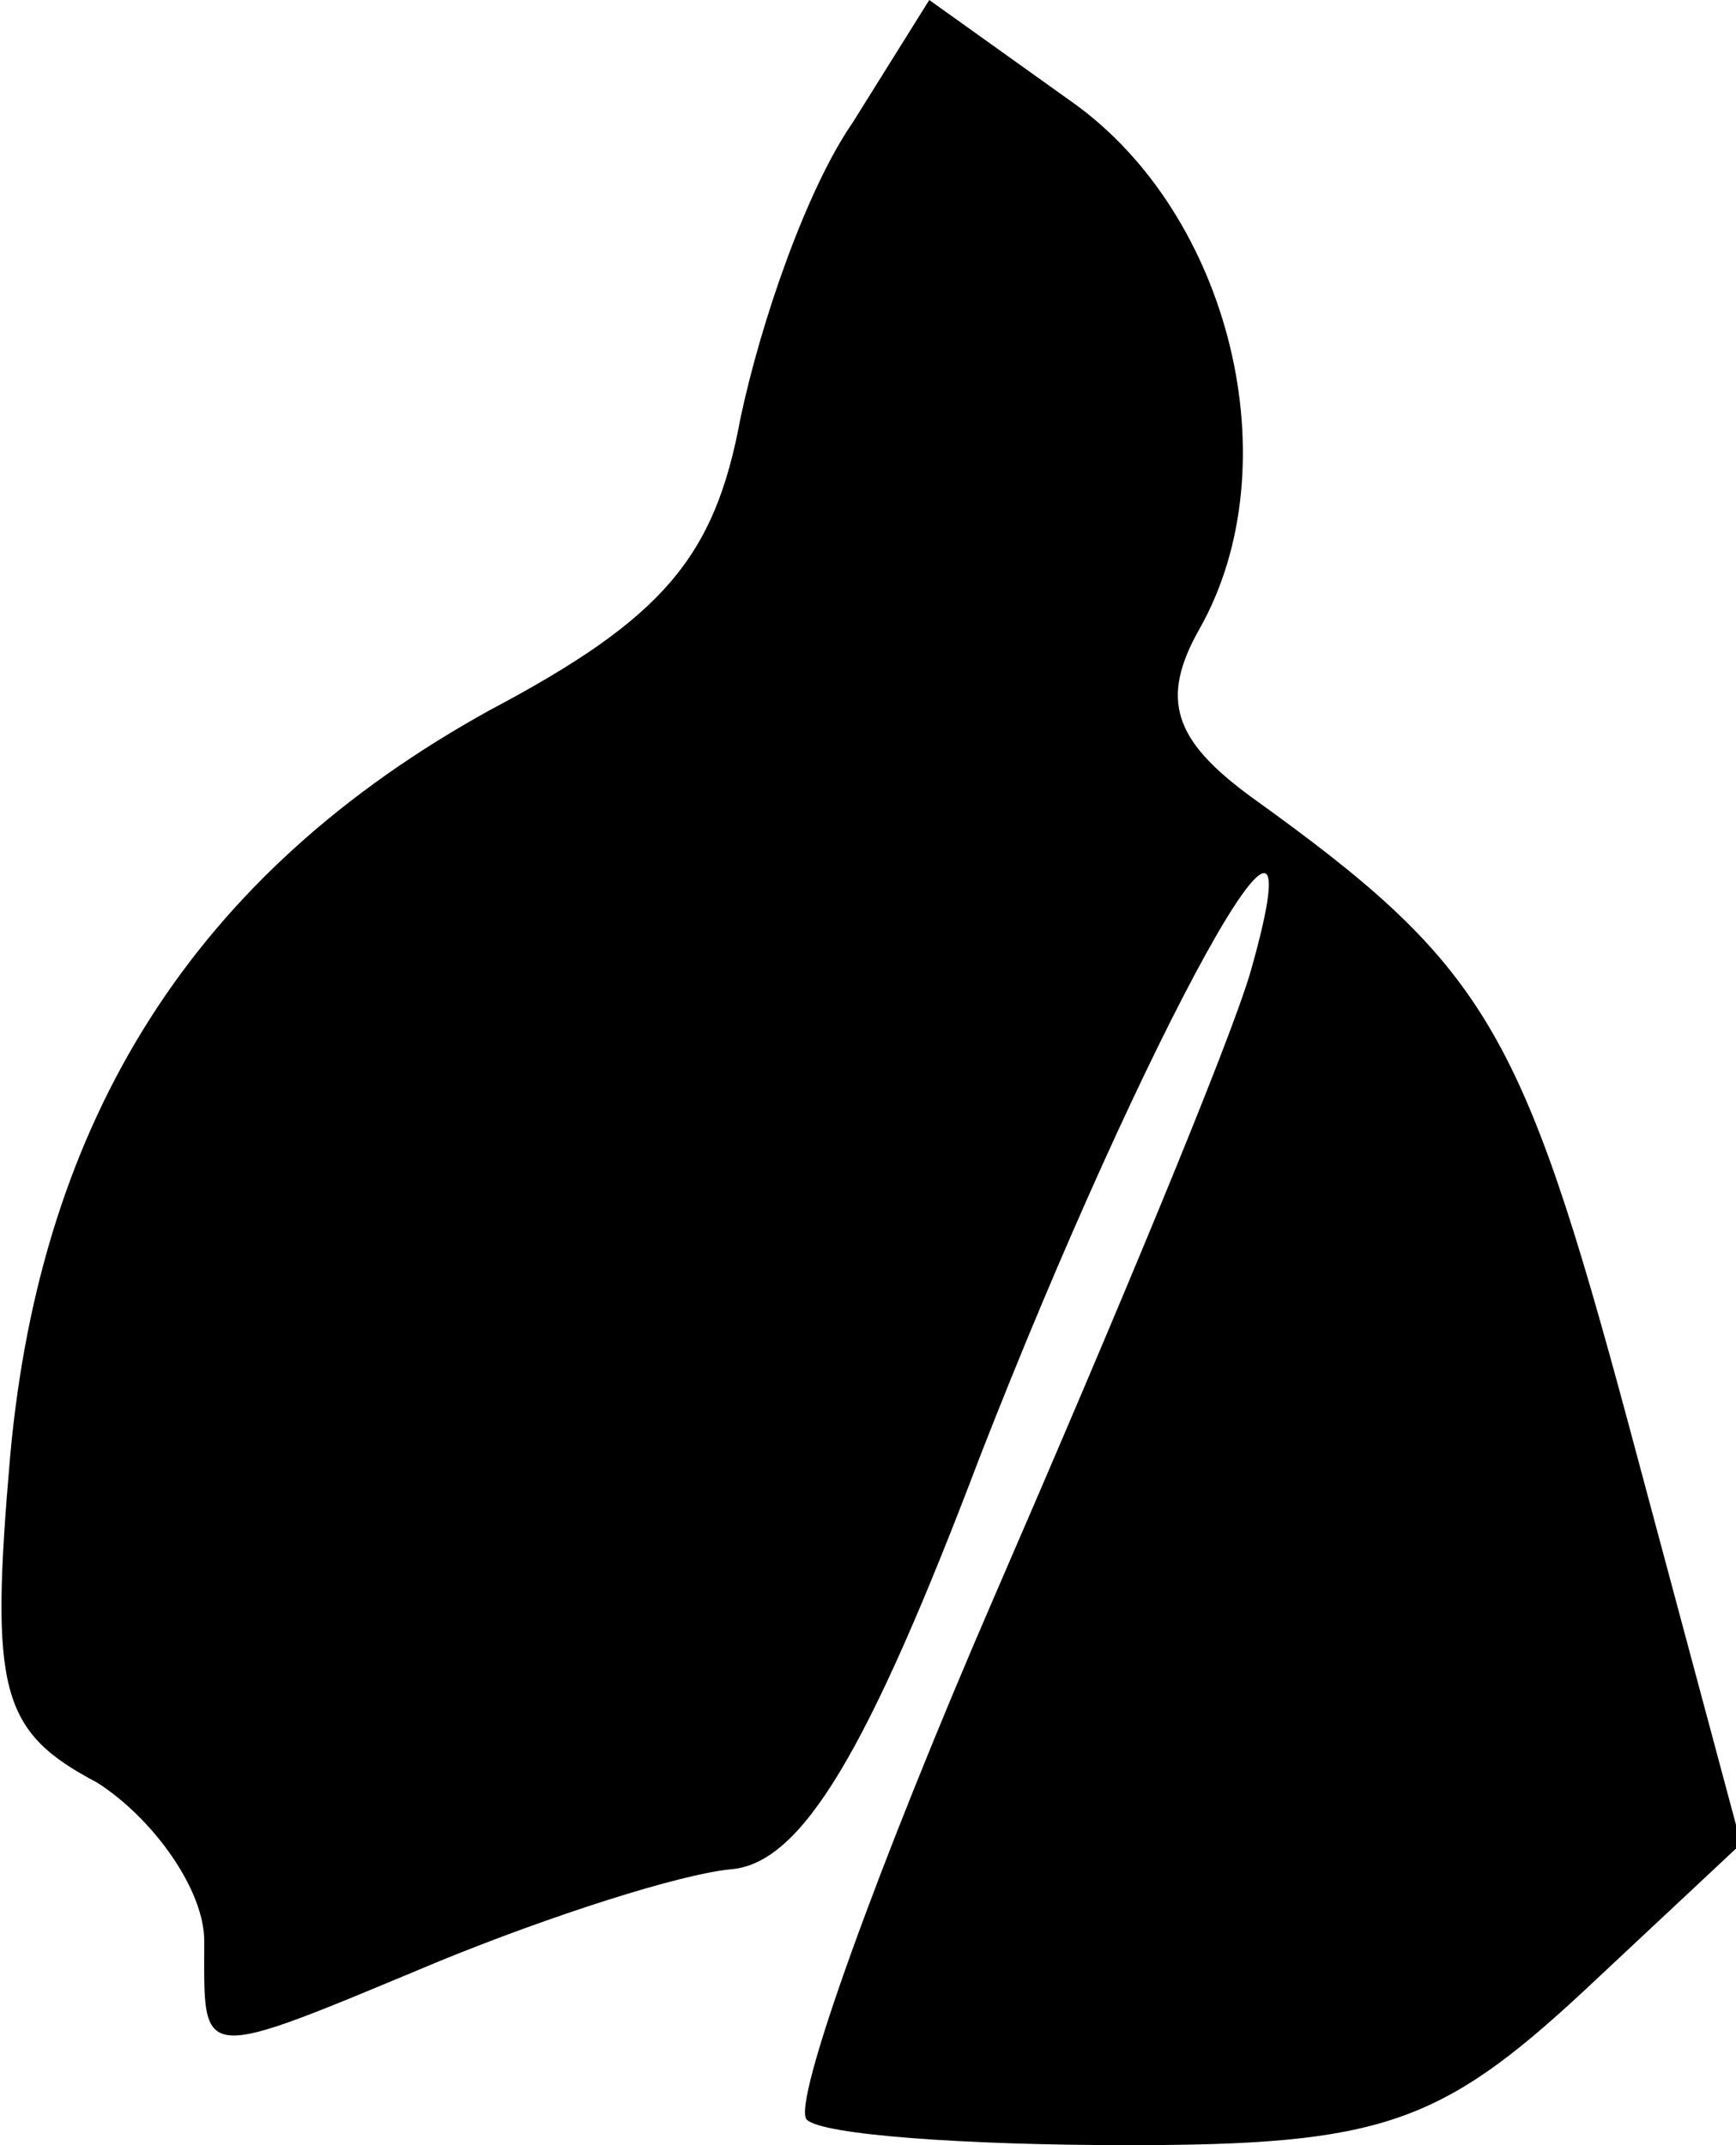 <?xml version="1.0" standalone="no"?>
<!DOCTYPE svg PUBLIC "-//W3C//DTD SVG 20010904//EN"
 "http://www.w3.org/TR/2001/REC-SVG-20010904/DTD/svg10.dtd">
<svg version="1.0" xmlns="http://www.w3.org/2000/svg"
 width="34pt" height="42pt" viewBox="0 0 34 42"
 preserveAspectRatio="xMidYMid meet">
<g transform="translate(0,42) scale(0.1,-0.1)"
fill="#000000" stroke="none">
<path fill="#000000" stroke="none" d="M167 396 c-9 -13 -18 -39 -22 -58 -5
-27 -15 -39 -49 -57 -58 -32 -88 -80 -94 -146 -4 -46 -2 -54 17 -64 11 -7 21
-21 21 -31 0 -24 -2 -24 46 -4 22 9 47 17 57 18 14 1 27 23 49 81 32 82 68
148 53 95 -4 -14 -27 -69 -50 -122 -23 -53 -40 -100 -37 -103 3 -3 31 -5 63
-5 49 0 61 4 89 30 l31 29 -22 82 c-21 78 -28 90 -74 123 -15 11 -18 19 -10
33 18 32 6 81 -25 103 l-28 20 -15 -24z"/>
</g>
</svg>
